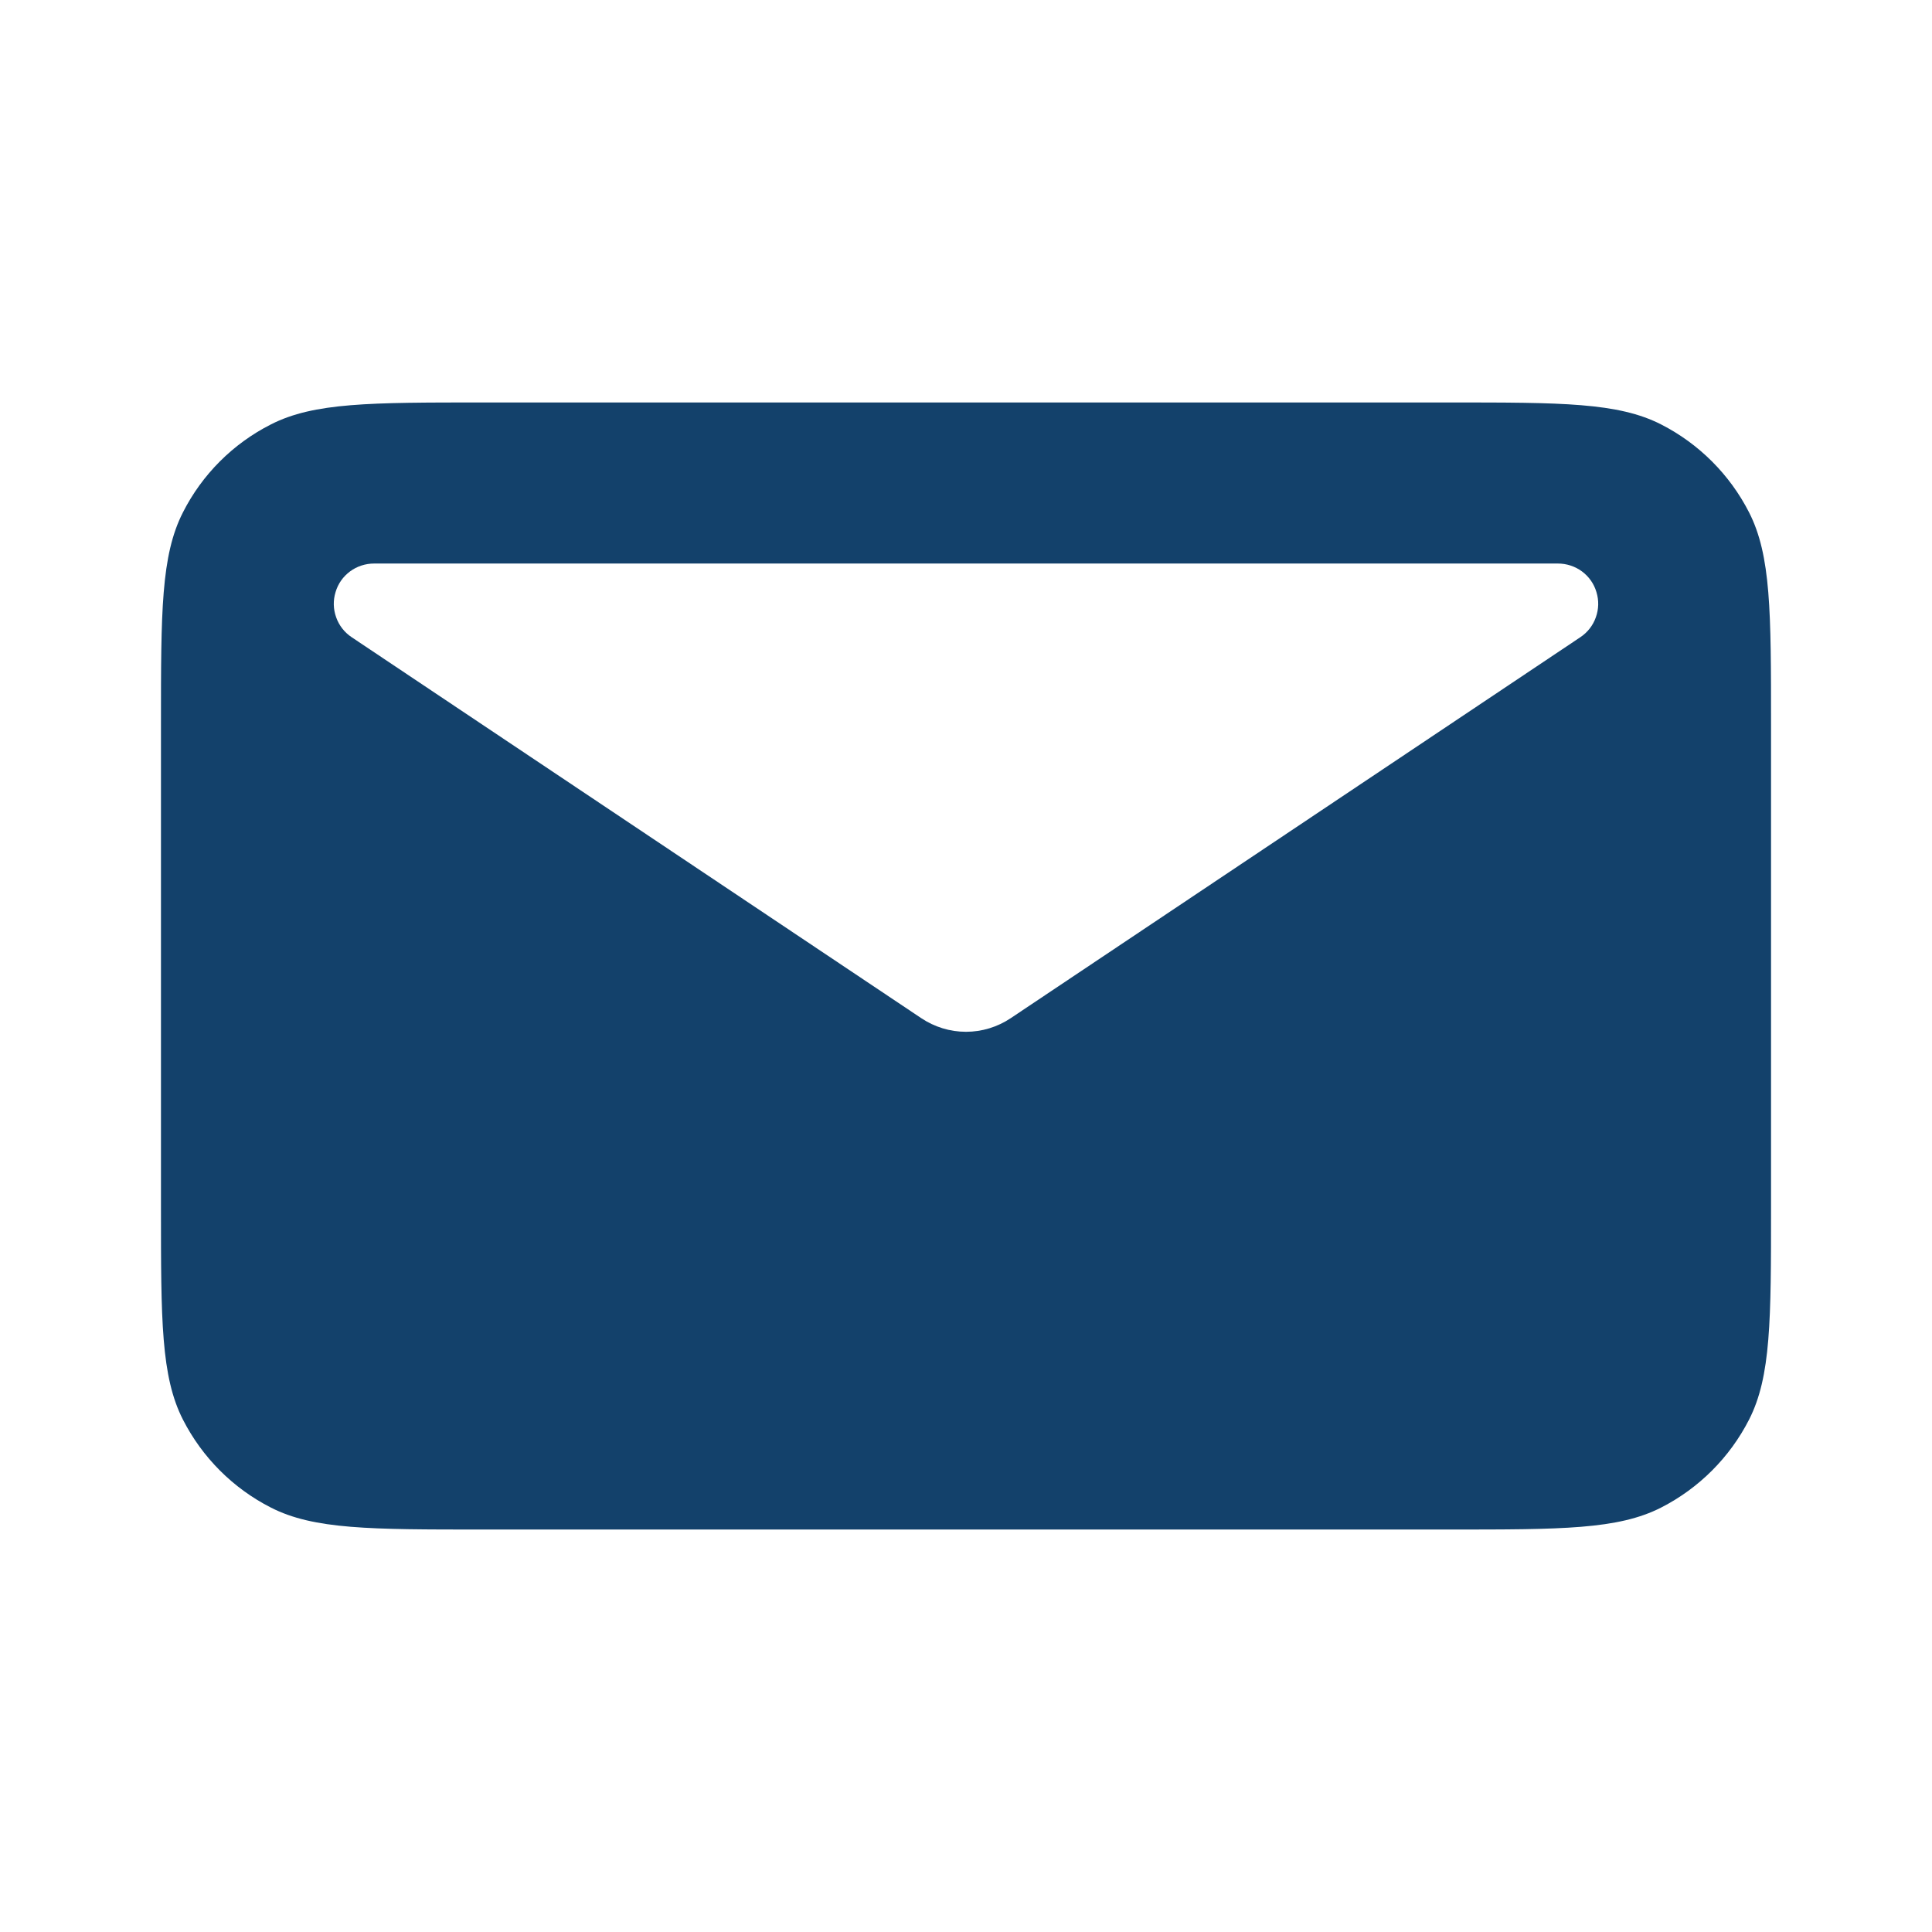 <svg width="19" height="19" viewBox="0 0 19 19" fill="none" xmlns="http://www.w3.org/2000/svg">
<path fill-rule="evenodd" clip-rule="evenodd" d="M1.799 5.039C1.583 5.463 1.583 6.017 1.583 7.125V11.875C1.583 12.983 1.583 13.537 1.799 13.961C1.989 14.333 2.291 14.636 2.664 14.826C3.087 15.042 3.642 15.042 4.75 15.042H14.25C15.358 15.042 15.912 15.042 16.336 14.826C16.708 14.636 17.011 14.333 17.201 13.961C17.417 13.537 17.417 12.983 17.417 11.875V7.125C17.417 6.017 17.417 5.463 17.201 5.039C17.011 4.667 16.708 4.364 16.336 4.174C15.912 3.958 15.358 3.958 14.25 3.958H4.75C3.642 3.958 3.087 3.958 2.664 4.174C2.291 4.363 1.988 4.666 1.799 5.039ZM3.679 5.542H15.321C15.406 5.542 15.489 5.569 15.557 5.619C15.626 5.67 15.676 5.741 15.7 5.823C15.725 5.904 15.723 5.991 15.694 6.071C15.666 6.151 15.612 6.22 15.541 6.267L9.94 10.013C9.81 10.1 9.657 10.147 9.5 10.147C9.343 10.147 9.19 10.1 9.06 10.013L3.459 6.267C3.388 6.22 3.334 6.151 3.306 6.071C3.277 5.991 3.275 5.904 3.3 5.823C3.324 5.741 3.374 5.67 3.443 5.619C3.511 5.569 3.594 5.542 3.679 5.542Z" fill="#13416B"/>
</svg>
